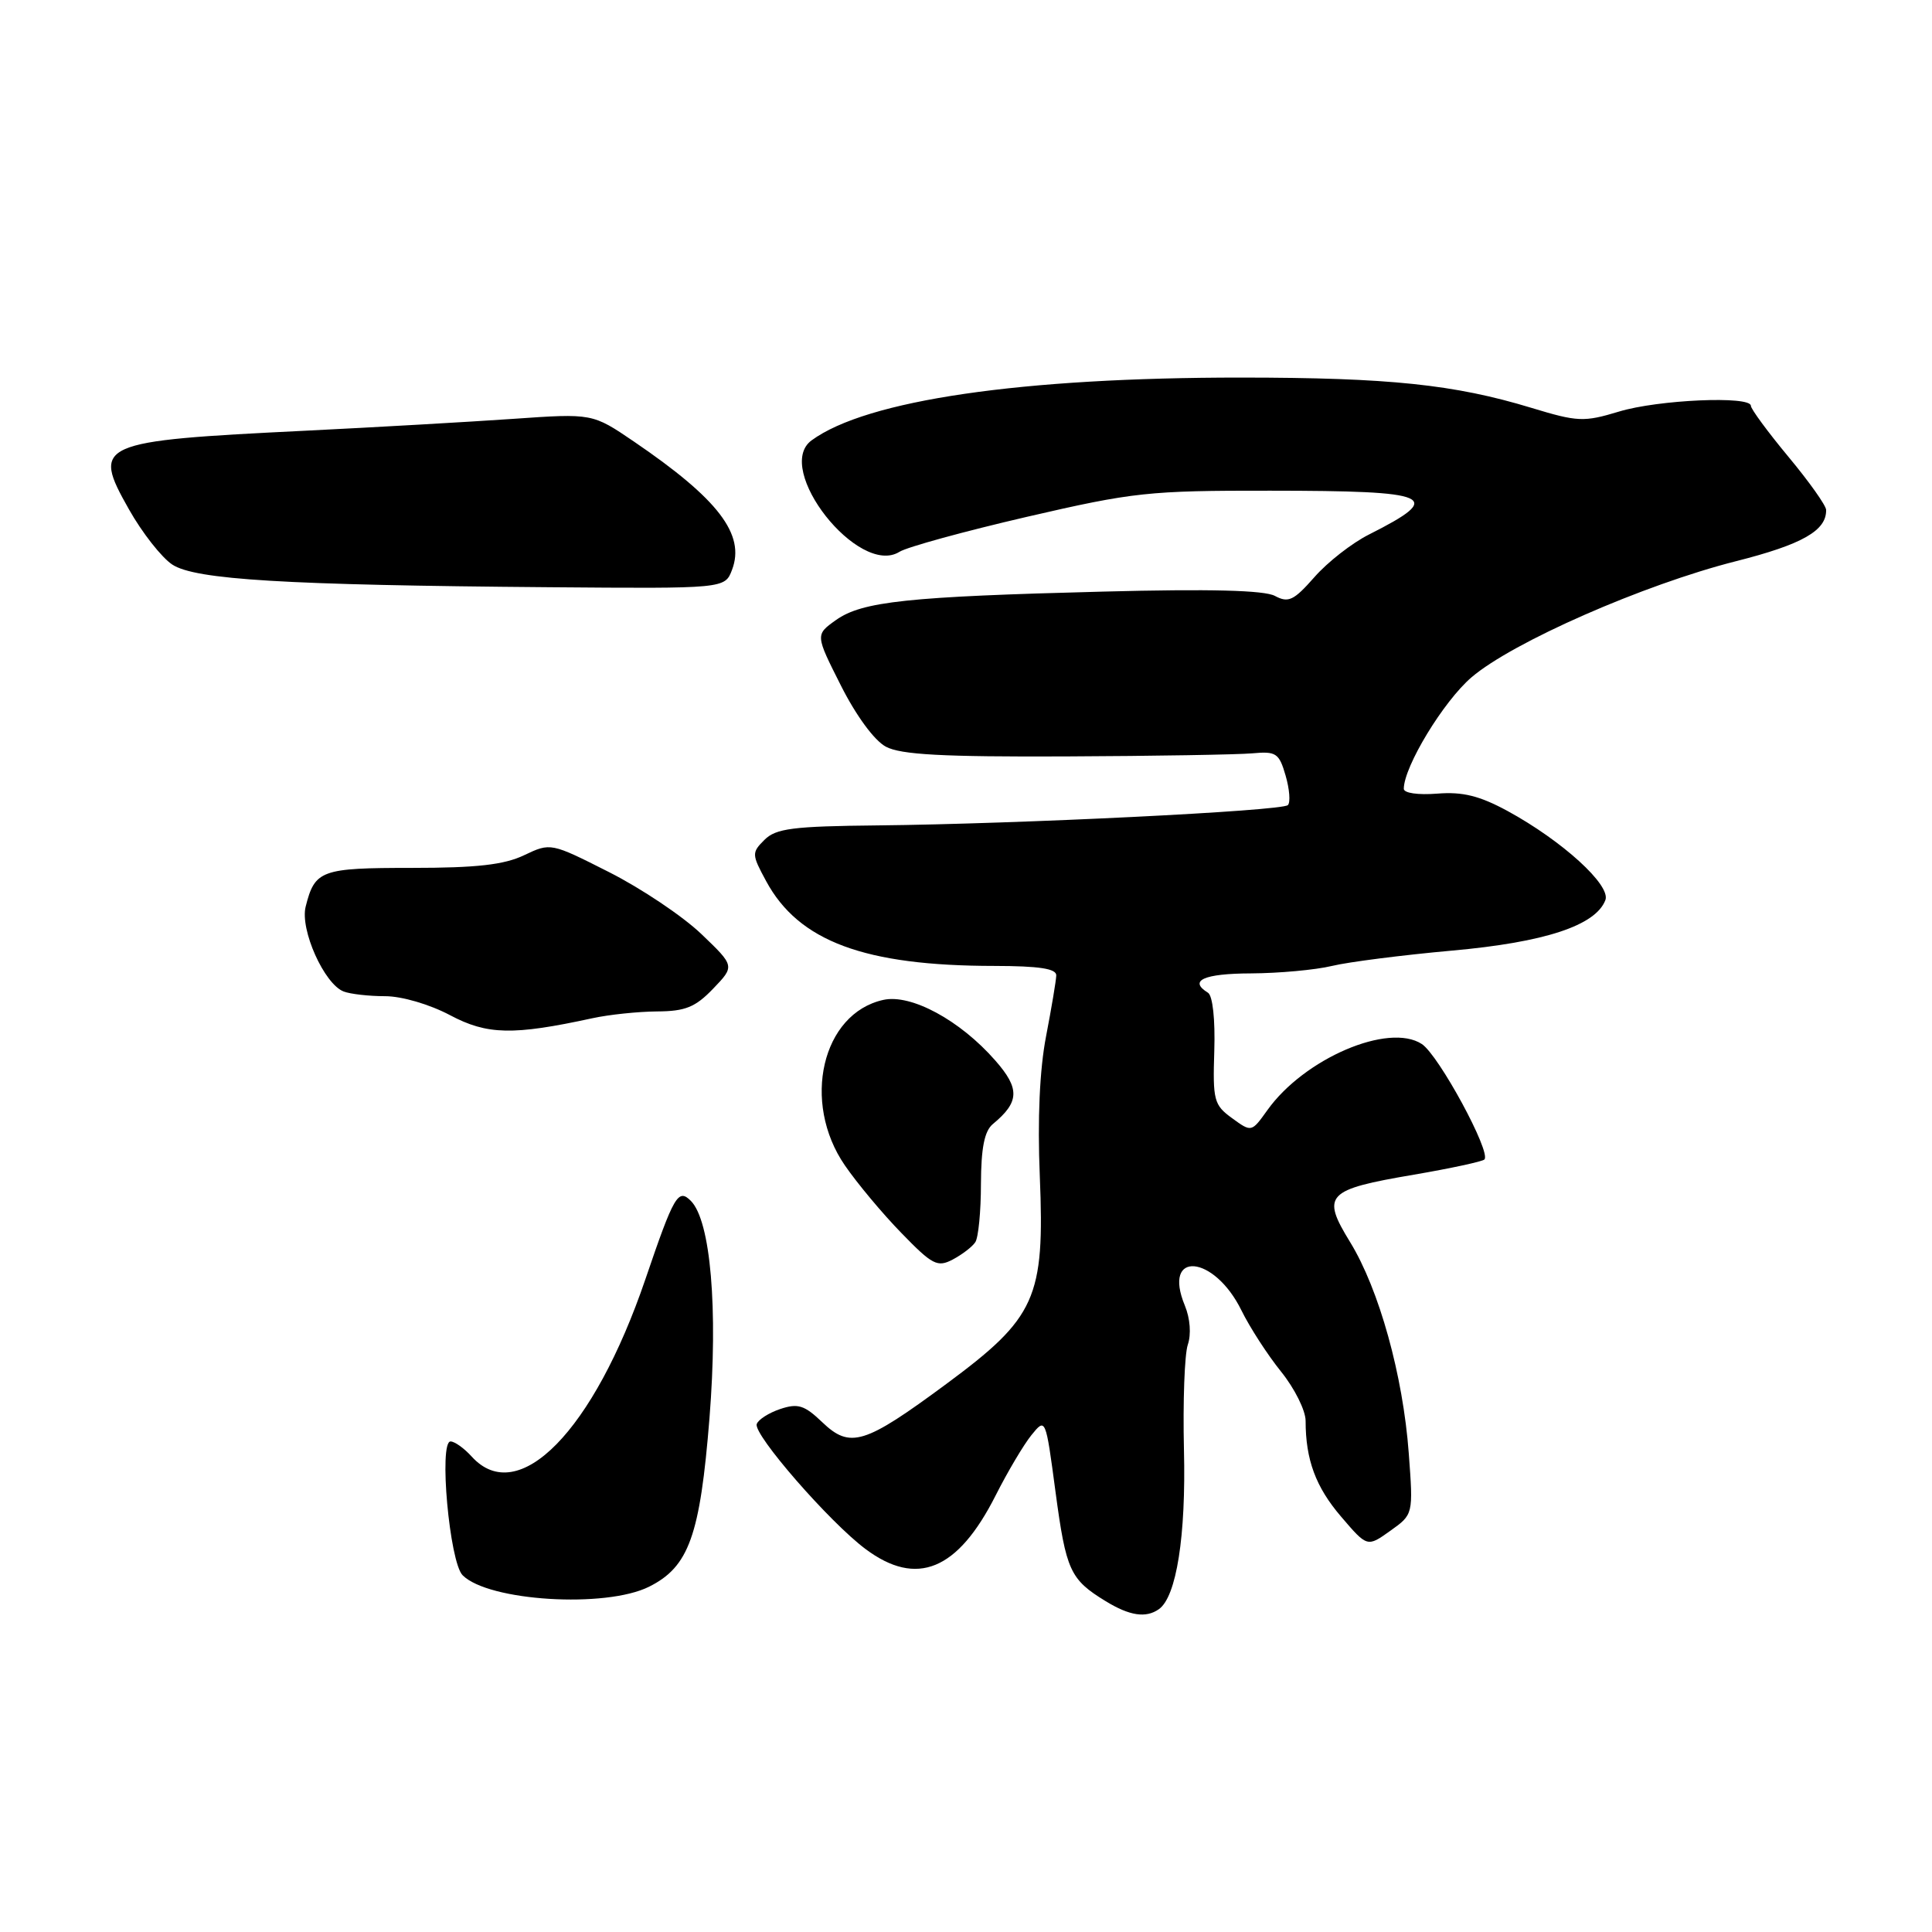 <?xml version="1.0" encoding="UTF-8" standalone="no"?>
<!DOCTYPE svg PUBLIC "-//W3C//DTD SVG 1.1//EN" "http://www.w3.org/Graphics/SVG/1.1/DTD/svg11.dtd" >
<svg xmlns="http://www.w3.org/2000/svg" xmlns:xlink="http://www.w3.org/1999/xlink" version="1.1" viewBox="0 0 256 256">
 <g >
 <path fill="currentColor"
d=" M 153.55 213.23 C 155.89 211.60 157.16 203.51 156.88 192.10 C 156.73 185.72 156.96 179.45 157.39 178.18 C 157.86 176.80 157.70 174.69 157.00 173.00 C 153.96 165.65 160.87 166.24 164.50 173.64 C 165.60 175.88 167.96 179.53 169.75 181.75 C 171.54 183.97 173.00 186.90 173.00 188.27 C 173.00 193.42 174.34 197.04 177.70 200.96 C 181.17 205.02 181.17 205.02 184.22 202.84 C 187.27 200.67 187.27 200.67 186.67 192.58 C 185.91 182.25 182.74 170.85 178.90 164.59 C 175.05 158.32 175.71 157.63 187.35 155.65 C 192.21 154.82 196.42 153.91 196.69 153.64 C 197.63 152.70 190.64 139.81 188.40 138.34 C 184.00 135.46 172.80 140.26 167.92 147.12 C 165.83 150.04 165.83 150.04 163.25 148.16 C 160.85 146.42 160.69 145.79 160.90 139.24 C 161.03 135.09 160.69 131.93 160.06 131.54 C 157.45 129.93 159.51 129.00 165.75 128.98 C 169.46 128.96 174.30 128.52 176.50 127.99 C 178.70 127.46 185.85 126.55 192.40 125.96 C 204.69 124.86 211.43 122.64 212.72 119.27 C 213.48 117.30 207.01 111.41 199.74 107.45 C 196.05 105.45 193.81 104.89 190.44 105.16 C 187.89 105.36 186.00 105.09 186.01 104.51 C 186.04 101.54 191.28 92.92 194.98 89.75 C 200.42 85.09 217.80 77.46 230.00 74.37 C 238.82 72.14 242.04 70.30 241.97 67.56 C 241.96 66.98 239.71 63.81 236.97 60.52 C 234.24 57.23 232.00 54.19 232.00 53.77 C 232.00 52.42 219.69 52.96 214.51 54.54 C 209.87 55.94 209.06 55.91 202.91 54.04 C 192.71 50.94 184.06 50.04 164.50 50.03 C 135.35 50.02 114.83 53.01 107.54 58.35 C 102.44 62.08 113.79 76.48 119.18 73.12 C 120.20 72.48 127.80 70.40 136.08 68.48 C 150.18 65.22 152.20 65.00 168.31 65.02 C 189.92 65.03 191.50 65.73 181.41 70.82 C 179.15 71.95 175.89 74.50 174.16 76.48 C 171.43 79.58 170.72 79.92 168.93 78.96 C 167.52 78.21 160.35 78.02 146.18 78.39 C 120.30 79.05 114.24 79.69 110.77 82.16 C 108.03 84.11 108.03 84.11 111.42 90.83 C 113.43 94.82 115.85 98.12 117.38 98.94 C 119.36 100.00 124.91 100.30 141.23 100.23 C 152.93 100.18 164.05 99.99 165.95 99.82 C 169.09 99.53 169.49 99.79 170.35 102.77 C 170.87 104.56 171.01 106.33 170.65 106.68 C 169.88 107.46 134.93 109.18 116.29 109.37 C 105.07 109.48 102.81 109.77 101.30 111.28 C 99.59 112.98 99.60 113.21 101.51 116.74 C 105.83 124.74 114.55 127.98 131.75 127.99 C 137.70 128.00 139.99 128.35 139.96 129.25 C 139.94 129.94 139.33 133.56 138.61 137.31 C 137.76 141.70 137.46 148.29 137.78 155.87 C 138.44 172.02 137.28 174.59 125.38 183.39 C 114.53 191.41 112.65 191.99 108.94 188.44 C 106.59 186.19 105.73 185.92 103.39 186.70 C 101.87 187.21 100.46 188.11 100.27 188.70 C 99.81 190.08 109.90 201.68 114.68 205.25 C 121.48 210.33 126.90 208.10 131.93 198.15 C 133.50 195.04 135.63 191.45 136.66 190.17 C 138.55 187.84 138.55 187.84 139.86 197.67 C 141.26 208.12 141.79 209.28 146.50 212.16 C 149.68 214.11 151.84 214.43 153.55 213.23 Z  M 86.00 210.25 C 91.29 207.61 92.76 203.49 94.01 187.91 C 95.16 173.40 94.17 161.79 91.55 159.13 C 89.86 157.43 89.31 158.37 85.52 169.50 C 78.66 189.62 68.67 199.82 62.50 193.00 C 61.50 191.90 60.25 191.00 59.70 191.00 C 58.12 191.00 59.56 206.99 61.30 208.73 C 64.74 212.17 80.25 213.12 86.00 210.25 Z  M 129.23 164.60 C 129.64 164.00 129.98 160.52 129.98 156.87 C 130.00 152.11 130.44 149.88 131.55 148.95 C 135.10 146.02 135.16 144.25 131.87 140.51 C 127.20 135.18 120.72 131.68 117.05 132.49 C 108.91 134.28 106.18 146.04 111.95 154.42 C 113.57 156.78 116.94 160.82 119.45 163.39 C 123.55 167.62 124.22 167.96 126.25 166.89 C 127.49 166.23 128.83 165.21 129.23 164.60 Z  M 78.50 134.92 C 80.70 134.44 84.55 134.04 87.06 134.02 C 90.81 134.00 92.14 133.46 94.50 131.00 C 97.37 128.01 97.37 128.01 92.92 123.75 C 90.47 121.41 84.99 117.73 80.72 115.57 C 72.99 111.66 72.96 111.65 69.45 113.32 C 66.80 114.59 63.14 115.00 54.59 115.00 C 42.52 115.00 41.72 115.29 40.50 120.14 C 39.74 123.19 42.96 130.39 45.54 131.38 C 46.43 131.72 48.90 132.00 51.03 132.00 C 53.24 132.00 56.92 133.08 59.62 134.51 C 64.55 137.13 67.96 137.21 78.50 134.92 Z  M 97.00 75.50 C 98.78 70.82 95.18 66.12 84.00 58.51 C 78.50 54.77 78.50 54.77 68.00 55.50 C 62.22 55.90 49.85 56.61 40.50 57.07 C 12.83 58.43 12.14 58.74 17.08 67.48 C 18.83 70.59 21.42 73.88 22.83 74.81 C 25.88 76.81 37.72 77.53 72.77 77.81 C 96.05 78.00 96.05 78.00 97.00 75.50 Z "/>
</g>
</svg>